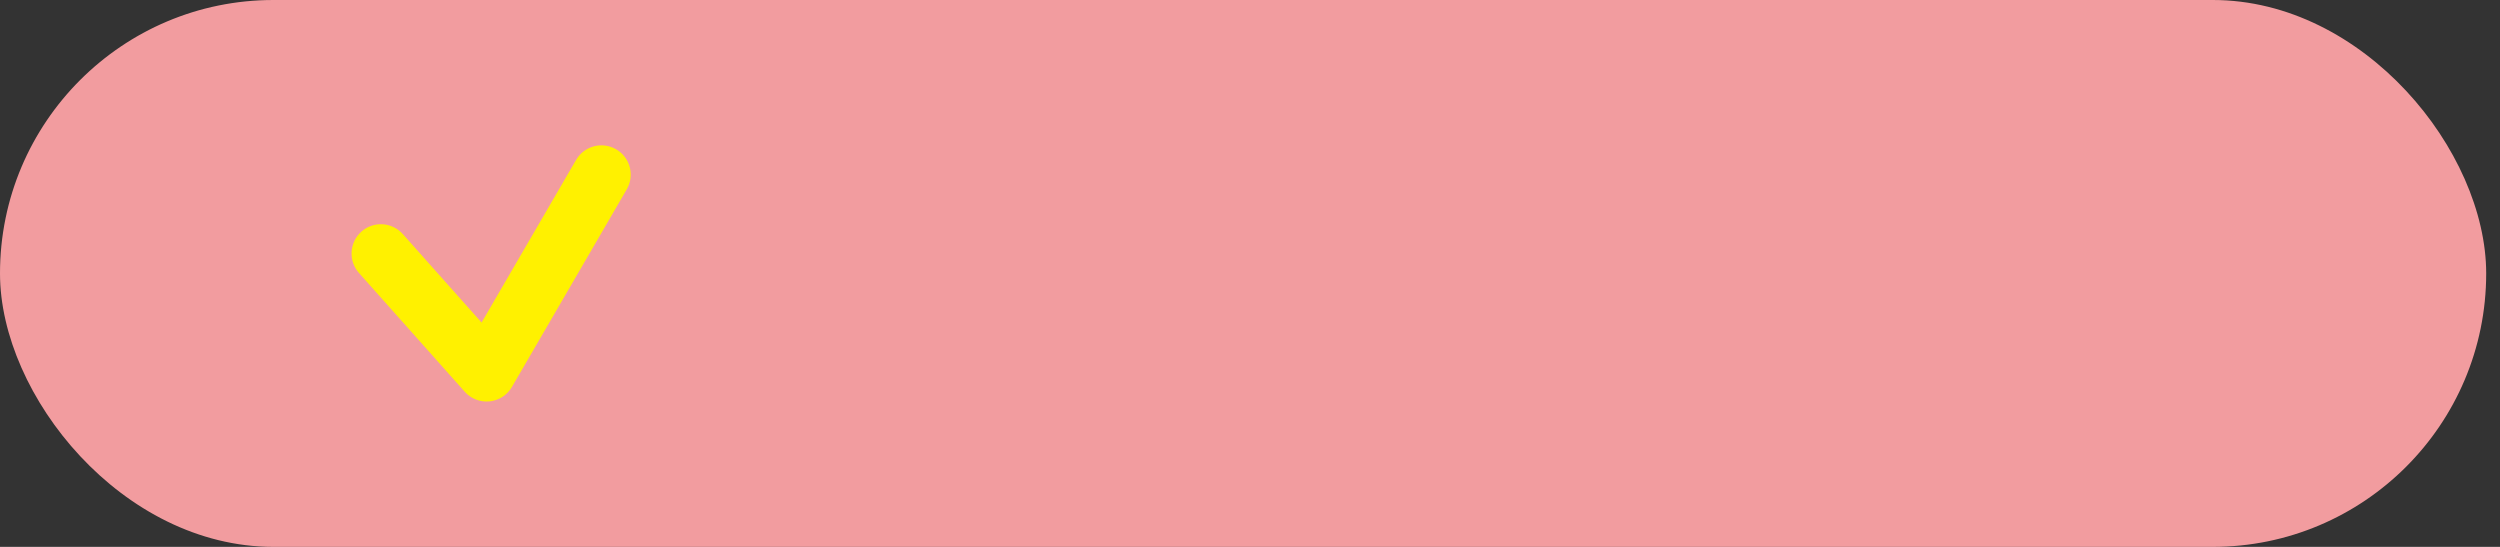 <svg width="128" height="28" viewBox="0 0 128 28" fill="none" xmlns="http://www.w3.org/2000/svg">
<rect x="0" y="0" width="128" height="28" fill="#333333" stroke="none"/>
<rect width="127.293" height="28" rx="14" fill="#F29C9F"/>
<path fill-rule="evenodd" clip-rule="evenodd" d="M31.547 7.645C32.263 8.061 32.506 8.979 32.09 9.695L26.21 19.813C25.969 20.228 25.543 20.503 25.064 20.551C24.586 20.6 24.113 20.416 23.793 20.056L18.38 13.977C17.829 13.359 17.884 12.41 18.503 11.86C19.121 11.309 20.069 11.364 20.62 11.982L24.657 16.515L29.496 8.188C29.913 7.472 30.831 7.229 31.547 7.645Z" fill="#FFF100"/>
</svg>
